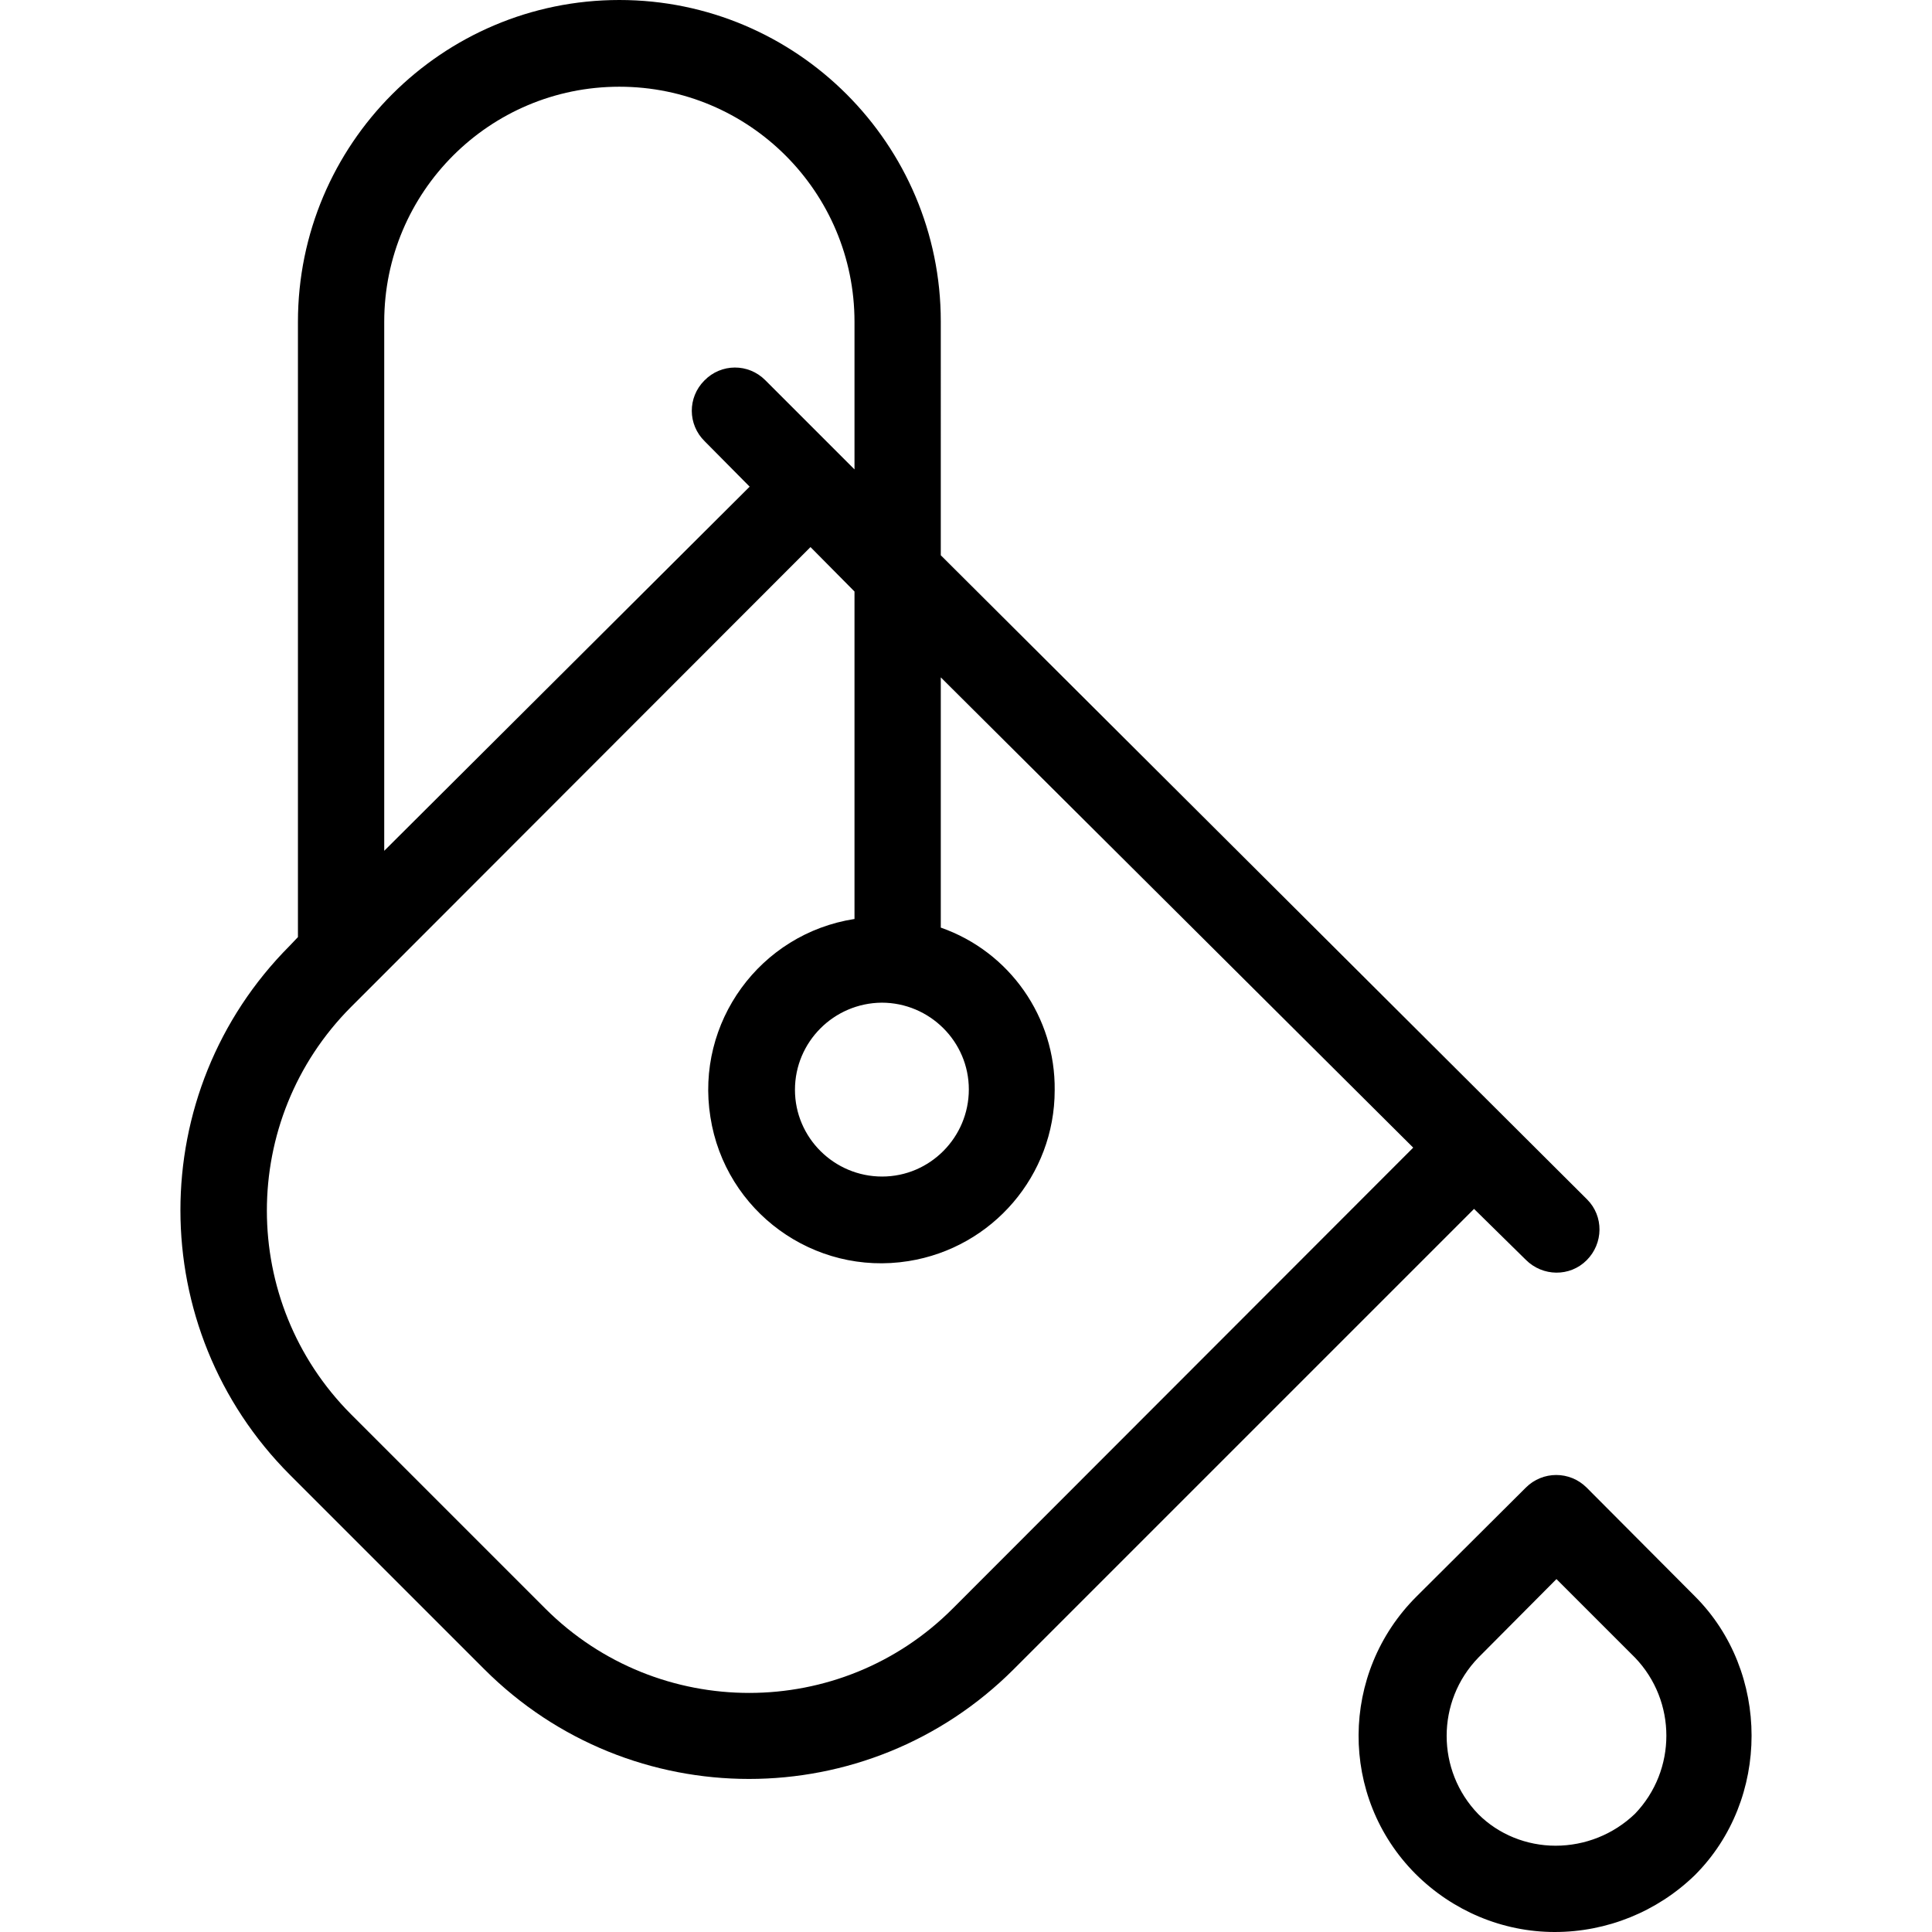 <svg xmlns="http://www.w3.org/2000/svg" xmlns:xlink="http://www.w3.org/1999/xlink" id="Capa_1" x="0px" y="0px" viewBox="0 0 447.8 447.8" style="enable-background:new 0 0 447.8 447.8;" xml:space="preserve">
<g>
	<g>
		<path d="M367.856,278c-0.1-0.1-0.1-0.1-0.2-0.2l-149.6-149.1V74.5c0-41.1-33.4-74.5-74.5-74.5c-41.1,0-74.5,33.4-74.5,74.6v142.6    l-1.9,2c-33.8,33.9-33.8,88.8,0.1,122.7l45,45c33.9,33.9,88.8,33.9,122.7,0l106.7-106.7l12,11.8c3.9,3.9,10.2,4,14.1,0.1    C371.656,288.2,371.756,281.9,367.856,278z M89.056,74.6c0-30.1,24.4-54.5,54.5-54.5c30.1,0,54.5,24.4,54.5,54.5v34.2l-20.7-20.7    c-3.9-3.9-10.2-3.9-14.1,0.1c-3.9,3.9-3.9,10.2,0.1,14.1l10.4,10.5l-84.7,84.4V74.6z M204.356,232.4c11.1,0,20.2,9,20.2,20.1    s-9,20.2-20.1,20.2c-11.1,0-20.2-9-20.2-20.1C184.256,241.5,193.256,232.5,204.356,232.4z M220.856,372.8    c-26,26.1-68.3,26.1-94.4,0.1c0,0,0,0-0.1-0.1l-45-45c-26-26.1-26-68.3,0-94.4l6-6l100.5-100.6l10.2,10.3V213    c-21.9,3.4-36.9,24-33.4,45.9c3.4,21.9,24,36.9,45.9,33.4c19.5-3.1,33.9-19.9,33.9-39.6c0.2-16.9-10.4-32.1-26.4-37.7v-58    l109.5,109L220.856,372.8z"></path>
	</g>
</g>
<g>
	<g>
		<path d="M392.856,370l-25.1-25.2c-3.9-3.9-10.2-3.9-14.1,0l-25.3,25.2c-17.8,17.7-18,46.5-0.3,64.3c8.6,8.6,20.2,13.5,32.3,13.5    s23.7-4.7,32.4-13.1l0.1-0.1C410.356,417.1,410.356,387.5,392.856,370z M378.956,420.4c-5,4.8-11.6,7.4-18.4,7.4    c-6.7,0-13.2-2.6-17.9-7.3c-9.8-10.1-9.8-26.2,0-36.3l18.1-18.2l18.2,18.2C388.656,394.3,388.656,410.3,378.956,420.4z"></path>
	</g>
</g>
<g>
</g>
<g>
</g>
<g>
</g>
<g>
</g>
<g>
</g>
<g>
</g>
<g>
</g>
<g>
</g>
<g>
</g>
<g>
</g>
<g>
</g>
<g>
</g>
<g>
</g>
<g>
</g>
<g>
</g>
</svg>